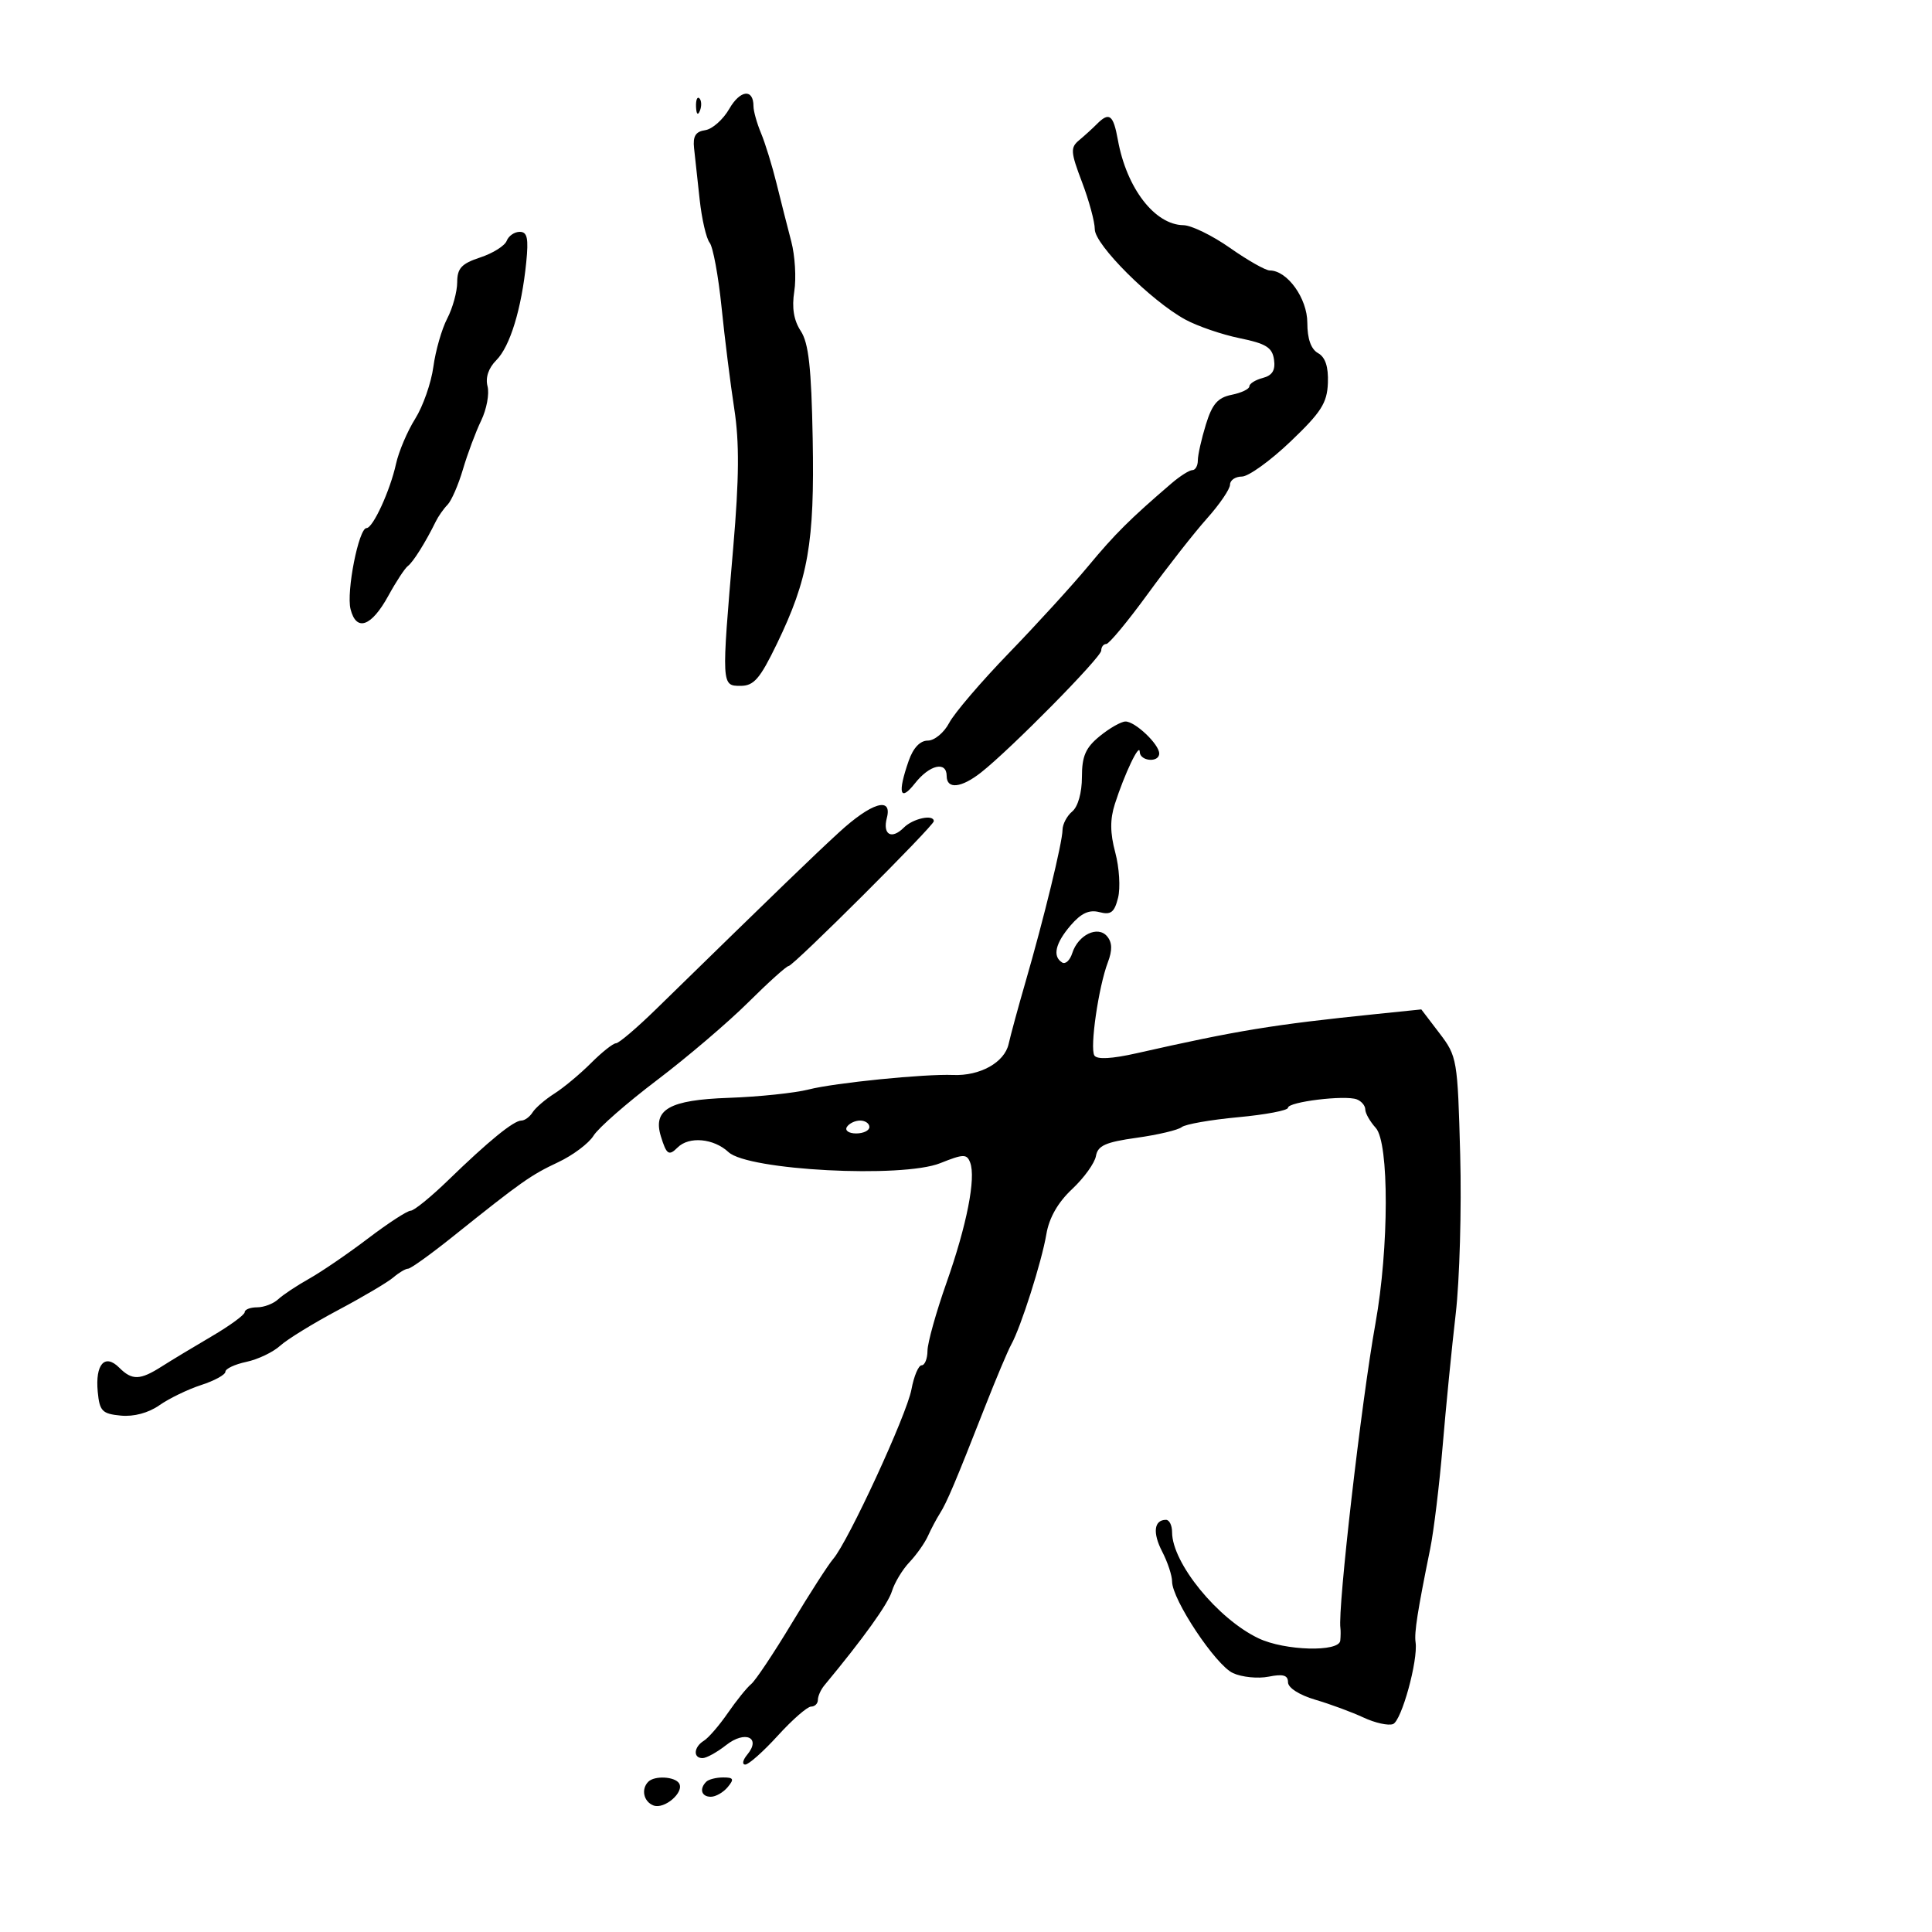 <svg xmlns="http://www.w3.org/2000/svg" width="300" height="300" viewBox="0 0 300 300" version="1.1">
	<path d="M 113.244 16.898 C 112.288 18.563, 110.605 20.055, 109.503 20.213 C 108.018 20.426, 107.571 21.147, 107.773 23 C 107.923 24.375, 108.315 27.975, 108.645 31 C 108.975 34.025, 109.672 37.035, 110.195 37.689 C 110.717 38.344, 111.548 42.844, 112.041 47.689 C 112.534 52.535, 113.424 59.650, 114.019 63.500 C 114.819 68.685, 114.777 74.260, 113.857 85 C 112.018 106.471, 112.020 106.500, 114.988 106.500 C 117.060 106.500, 118.001 105.415, 120.622 100 C 125.517 89.889, 126.493 84.309, 126.195 68.161 C 125.990 57.076, 125.569 53.272, 124.340 51.396 C 123.251 49.734, 122.935 47.791, 123.336 45.234 C 123.659 43.180, 123.449 39.700, 122.870 37.500 C 122.291 35.300, 121.262 31.250, 120.584 28.500 C 119.906 25.750, 118.822 22.233, 118.175 20.685 C 117.529 19.137, 117 17.251, 117 16.494 C 117 13.727, 114.936 13.949, 113.244 16.898 M 108.079 16.583 C 108.127 17.748, 108.364 17.985, 108.683 17.188 C 108.972 16.466, 108.936 15.603, 108.604 15.271 C 108.272 14.939, 108.036 15.529, 108.079 16.583 M 170.298 19.288 C 169.637 19.955, 168.406 21.074, 167.562 21.776 C 166.191 22.917, 166.239 23.607, 168.014 28.276 C 169.106 31.149, 169.999 34.447, 169.999 35.605 C 170 38.006, 178.759 46.740, 184.058 49.623 C 185.951 50.653, 189.750 51.954, 192.500 52.516 C 196.588 53.350, 197.560 53.956, 197.829 55.841 C 198.065 57.493, 197.569 58.300, 196.079 58.690 C 194.936 58.989, 194 59.575, 194 59.992 C 194 60.409, 192.762 61, 191.250 61.305 C 189.093 61.740, 188.231 62.733, 187.250 65.914 C 186.563 68.144, 186 70.651, 186 71.484 C 186 72.318, 185.619 73, 185.153 73 C 184.687 73, 183.225 73.927, 181.903 75.061 C 175.500 80.552, 173.126 82.912, 168.984 87.903 C 166.518 90.874, 160.974 96.949, 156.665 101.403 C 152.356 105.856, 148.182 110.737, 147.390 112.250 C 146.597 113.762, 145.104 115, 144.072 115 C 142.866 115, 141.803 116.126, 141.098 118.149 C 139.346 123.174, 139.744 124.595, 142.073 121.635 C 144.344 118.747, 147 118.135, 147 120.500 C 147 122.601, 149.264 122.367, 152.337 119.949 C 156.953 116.319, 171 102.069, 171 101.018 C 171 100.458, 171.351 100, 171.779 100 C 172.208 100, 175.100 96.513, 178.206 92.250 C 181.312 87.987, 185.461 82.700, 187.426 80.500 C 189.391 78.300, 190.999 75.938, 190.999 75.250 C 191 74.563, 191.829 74, 192.843 74 C 193.856 74, 197.244 71.562, 200.370 68.581 C 205.156 64.019, 206.077 62.578, 206.194 59.464 C 206.288 56.946, 205.801 55.468, 204.666 54.833 C 203.570 54.220, 203 52.609, 203 50.125 C 203 46.333, 199.894 42, 197.175 42 C 196.518 42, 193.739 40.425, 191 38.500 C 188.261 36.575, 185.003 34.985, 183.760 34.967 C 179.307 34.901, 174.943 29.231, 173.588 21.750 C 172.871 17.787, 172.249 17.321, 170.298 19.288 M 78.677 37.399 C 78.382 38.169, 76.534 39.329, 74.570 39.977 C 71.664 40.936, 70.999 41.652, 70.994 43.828 C 70.990 45.297, 70.294 47.830, 69.447 49.455 C 68.599 51.081, 67.630 54.456, 67.293 56.955 C 66.956 59.455, 65.685 63.087, 64.469 65.027 C 63.252 66.966, 61.914 70.114, 61.495 72.022 C 60.581 76.185, 57.911 82, 56.915 82 C 55.704 82, 53.754 91.883, 54.432 94.584 C 55.326 98.148, 57.671 97.316, 60.309 92.500 C 61.514 90.300, 62.878 88.223, 63.340 87.885 C 64.146 87.295, 66.106 84.168, 67.655 81 C 68.058 80.175, 68.884 78.997, 69.490 78.382 C 70.097 77.768, 71.174 75.293, 71.884 72.882 C 72.594 70.472, 73.869 67.060, 74.718 65.301 C 75.566 63.542, 76.010 61.146, 75.704 59.977 C 75.353 58.632, 75.853 57.147, 77.068 55.932 C 79.199 53.801, 80.984 47.967, 81.713 40.750 C 82.093 36.995, 81.881 36, 80.704 36 C 79.884 36, 78.972 36.630, 78.677 37.399 M 170.750 114.324 C 168.565 116.112, 168 117.416, 168 120.665 C 168 123.081, 167.386 125.265, 166.500 126 C 165.675 126.685, 164.995 127.977, 164.988 128.872 C 164.974 130.801, 162.083 142.672, 159.234 152.500 C 158.118 156.350, 156.940 160.681, 156.615 162.123 C 155.973 164.978, 152.169 167.097, 148 166.922 C 143.597 166.737, 129.631 168.139, 125.565 169.175 C 123.400 169.726, 117.807 170.310, 113.136 170.473 C 103.938 170.794, 101.339 172.270, 102.620 176.448 C 103.492 179.295, 103.859 179.541, 105.217 178.183 C 106.991 176.409, 110.823 176.757, 113.125 178.902 C 116.162 181.732, 140.097 182.979, 146.003 180.615 C 149.603 179.175, 150.125 179.163, 150.642 180.508 C 151.567 182.920, 150.130 190.231, 146.966 199.203 C 145.356 203.766, 144.031 208.512, 144.020 209.750 C 144.009 210.988, 143.600 212, 143.111 212 C 142.623 212, 141.911 213.688, 141.529 215.750 C 140.801 219.687, 131.712 239.374, 129.380 242.066 C 128.633 242.928, 125.736 247.428, 122.942 252.066 C 120.148 256.705, 117.314 260.950, 116.644 261.500 C 115.974 262.050, 114.341 264.075, 113.013 266 C 111.686 267.925, 110.015 269.860, 109.300 270.300 C 107.719 271.272, 107.586 273, 109.092 273 C 109.693 273, 111.345 272.087, 112.764 270.971 C 115.710 268.653, 118.239 269.802, 116.035 272.458 C 115.331 273.306, 115.191 274, 115.724 274 C 116.257 274, 118.535 271.975, 120.788 269.500 C 123.040 267.025, 125.359 265, 125.942 265 C 126.524 265, 127 264.531, 127 263.958 C 127 263.385, 127.451 262.372, 128.002 261.708 C 134.075 254.386, 137.888 249.074, 138.501 247.077 C 138.910 245.744, 140.133 243.719, 141.218 242.577 C 142.304 241.435, 143.598 239.600, 144.094 238.500 C 144.590 237.400, 145.425 235.825, 145.950 235 C 147.022 233.317, 148.379 230.107, 152.930 218.500 C 154.656 214.100, 156.499 209.724, 157.026 208.775 C 158.519 206.091, 161.757 195.917, 162.480 191.638 C 162.910 189.092, 164.273 186.708, 166.481 184.638 C 168.323 182.912, 169.986 180.602, 170.178 179.504 C 170.459 177.890, 171.668 177.349, 176.508 176.673 C 179.798 176.214, 182.943 175.469, 183.495 175.019 C 184.048 174.568, 187.988 173.877, 192.250 173.482 C 196.512 173.088, 200 172.426, 200 172.013 C 200 171.090, 208.860 170.009, 210.684 170.709 C 211.408 170.987, 212 171.693, 212 172.278 C 212 172.864, 212.734 174.154, 213.632 175.146 C 215.719 177.452, 215.691 193.764, 213.581 205.500 C 211.389 217.689, 207.701 249.748, 208.138 252.809 C 208.192 253.189, 208.184 254.063, 208.118 254.750 C 207.946 256.565, 199.508 256.335, 195.440 254.404 C 189.090 251.391, 182 242.695, 182 237.919 C 182 236.864, 181.577 236, 181.059 236 C 179.192 236, 178.948 237.999, 180.459 240.921 C 181.307 242.560, 182 244.652, 182 245.570 C 182 248.383, 188.777 258.577, 191.460 259.800 C 192.851 260.434, 195.342 260.682, 196.995 260.351 C 199.242 259.902, 200 260.120, 200 261.217 C 200 262.079, 201.751 263.200, 204.250 263.936 C 206.588 264.625, 209.959 265.871, 211.742 266.705 C 213.525 267.538, 215.580 267.992, 216.308 267.712 C 217.635 267.203, 220.221 257.813, 219.808 255 C 219.589 253.513, 220.117 250.145, 222.078 240.500 C 222.637 237.750, 223.510 230.550, 224.018 224.500 C 224.525 218.450, 225.437 209.225, 226.044 204 C 226.651 198.775, 226.963 187.665, 226.738 179.310 C 226.339 164.484, 226.262 164.032, 223.515 160.431 L 220.700 156.741 213.600 157.470 C 197.600 159.115, 192.237 159.993, 176.525 163.541 C 172.636 164.419, 170.335 164.542, 169.934 163.894 C 169.206 162.716, 170.577 153.242, 172.028 149.427 C 172.743 147.546, 172.710 146.355, 171.916 145.399 C 170.483 143.672, 167.402 145.157, 166.496 148.013 C 166.144 149.122, 165.438 149.771, 164.928 149.456 C 163.397 148.509, 163.868 146.465, 166.256 143.685 C 167.880 141.795, 169.128 141.221, 170.711 141.635 C 172.496 142.102, 173.041 141.684, 173.611 139.414 C 173.997 137.876, 173.803 134.714, 173.181 132.387 C 172.365 129.337, 172.348 127.227, 173.120 124.828 C 174.636 120.114, 176.950 115.267, 176.977 116.750 C 177.004 118.222, 180 118.470, 180 117 C 180 115.562, 176.226 111.993, 174.750 112.036 C 174.063 112.056, 172.262 113.085, 170.750 114.324 M 130.281 129.250 C 126.159 133.037, 121.686 137.361, 101.826 156.750 C 98.869 159.637, 96.088 162, 95.648 162 C 95.207 162, 93.460 163.386, 91.767 165.079 C 90.073 166.773, 87.520 168.900, 86.094 169.805 C 84.667 170.711, 83.140 172.025, 82.700 172.726 C 82.260 173.427, 81.476 174, 80.958 174 C 79.765 174, 75.864 177.180, 69.609 183.250 C 66.917 185.863, 64.286 188, 63.763 188 C 63.240 188, 60.267 189.934, 57.156 192.298 C 54.045 194.662, 49.933 197.475, 48.018 198.548 C 46.103 199.622, 43.934 201.063, 43.197 201.750 C 42.460 202.438, 40.989 203, 39.929 203 C 38.868 203, 38 203.338, 37.999 203.750 C 37.998 204.162, 35.694 205.850, 32.877 207.500 C 30.061 209.150, 26.574 211.255, 25.128 212.177 C 21.745 214.335, 20.513 214.370, 18.507 212.364 C 16.279 210.136, 14.768 211.841, 15.177 216.123 C 15.464 219.123, 15.863 219.535, 18.756 219.814 C 20.780 220.009, 23.050 219.399, 24.756 218.203 C 26.265 217.144, 29.188 215.730, 31.250 215.061 C 33.313 214.392, 35 213.466, 35 213.002 C 35 212.538, 36.462 211.850, 38.250 211.471 C 40.037 211.093, 42.400 209.967, 43.500 208.967 C 44.600 207.968, 48.650 205.477, 52.500 203.431 C 56.350 201.386, 60.210 199.102, 61.079 198.356 C 61.947 197.610, 62.979 197, 63.373 197 C 63.766 197, 66.880 194.765, 70.294 192.034 C 81.009 183.459, 82.395 182.480, 86.667 180.471 C 88.958 179.394, 91.433 177.537, 92.167 176.345 C 92.900 175.153, 97.325 171.279, 102 167.737 C 106.675 164.194, 113.058 158.754, 116.185 155.648 C 119.311 152.542, 122.136 150, 122.463 150 C 123.189 150, 145 128.240, 145 127.516 C 145 126.396, 141.772 127.085, 140.348 128.509 C 138.438 130.419, 137.027 129.611, 137.711 126.999 C 138.590 123.635, 135.311 124.629, 130.281 129.250 M 131.500 175 C 131.160 175.550, 131.809 176, 132.941 176 C 134.073 176, 135 175.550, 135 175 C 135 174.450, 134.352 174, 133.559 174 C 132.766 174, 131.840 174.450, 131.500 175 M 100.667 276.667 C 99.515 277.818, 99.939 279.763, 101.471 280.351 C 103.163 281, 106.300 278.295, 105.450 276.919 C 104.792 275.854, 101.645 275.688, 100.667 276.667 M 109.667 276.667 C 108.550 277.783, 108.920 279, 110.378 279 C 111.135 279, 112.315 278.325, 113 277.500 C 114.034 276.254, 113.914 276, 112.289 276 C 111.213 276, 110.033 276.300, 109.667 276.667" stroke="none" fill="black" fill-rule="evenodd"/>
</svg>